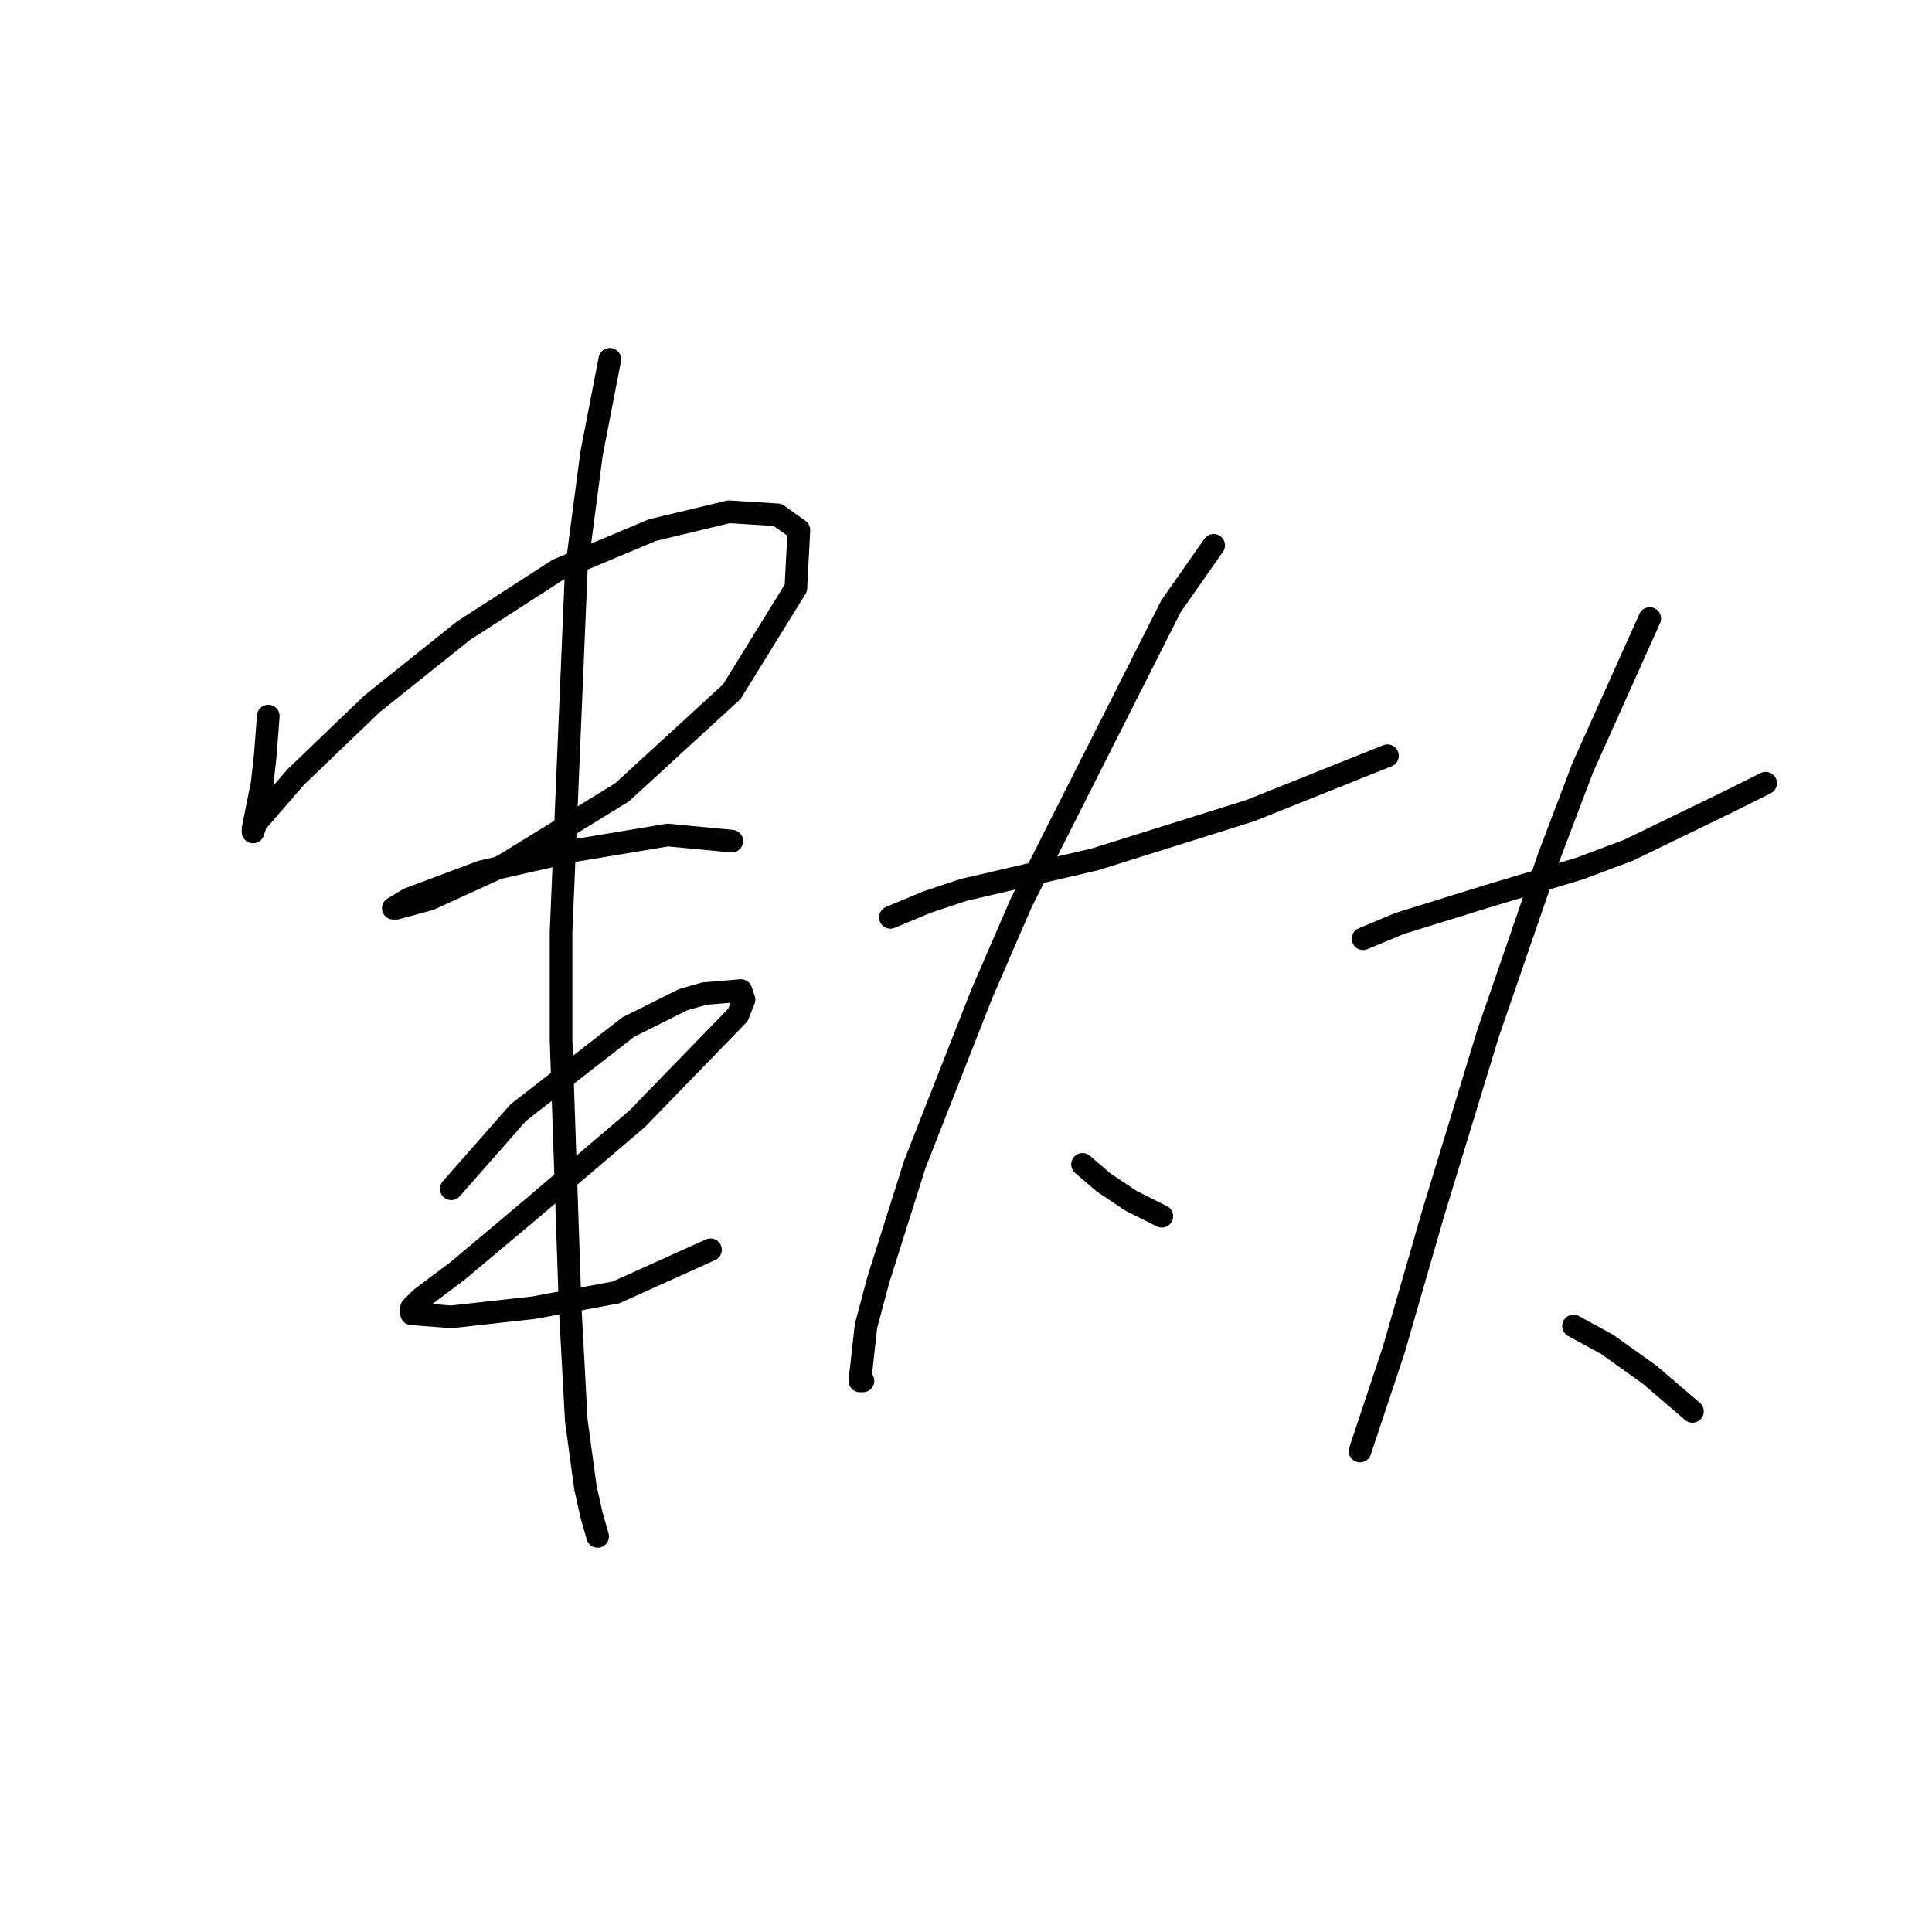 <?xml version="1.0" standalone="no"?>
    <svg width="256" height="256" xmlns="http://www.w3.org/2000/svg" version="1.1">
    <polyline stroke="black" stroke-width="3" stroke-linecap="round" fill="transparent" stroke-linejoin="round" points="35.549 94.886 35.145 100.139 34.74 103.776 33.528 109.837 33.528 110.241 33.932 109.029 39.185 102.968 49.287 93.27 61.41 83.572 73.936 75.49 86.463 70.237 96.565 67.813 103.03 68.217 105.859 70.237 105.455 77.915 96.969 91.653 82.422 104.988 66.663 114.686 56.965 119.131 52.52 120.343 52.116 120.343 54.136 119.131 63.834 115.494 76.361 112.666 88.483 110.645 96.969 111.453 96.969 111.453 " />
        <polyline stroke="black" stroke-width="3" stroke-linecap="round" fill="transparent" stroke-linejoin="round" points="59.794 157.519 68.683 147.417 83.23 136.103 90.504 132.466 93.332 131.658 98.181 131.254 98.585 132.466 97.777 134.486 84.443 148.225 70.704 159.943 60.602 168.429 55.753 172.066 54.54 173.278 54.54 174.086 59.794 174.49 70.704 173.278 81.614 171.258 94.141 165.601 94.141 165.601 " />
        <polyline stroke="black" stroke-width="3" stroke-linecap="round" fill="transparent" stroke-linejoin="round" points="80.806 47.608 78.381 60.135 76.361 75.49 74.341 123.576 74.341 137.719 75.553 173.278 76.361 188.229 77.573 197.119 78.381 200.756 79.19 203.584 79.19 203.584 " />
        <polyline stroke="black" stroke-width="3" stroke-linecap="round" fill="transparent" stroke-linejoin="round" points="117.981 121.556 122.83 119.535 127.679 117.919 145.055 113.878 165.663 107.413 183.847 100.139 183.847 100.139 " />
        <polyline stroke="black" stroke-width="3" stroke-linecap="round" fill="transparent" stroke-linejoin="round" points="160.814 72.257 155.157 80.339 135.357 119.535 130.104 131.658 121.214 154.286 116.365 169.641 114.749 175.703 113.941 182.976 114.345 182.976 114.345 182.976 " />
        <polyline stroke="black" stroke-width="3" stroke-linecap="round" fill="transparent" stroke-linejoin="round" points="143.439 154.286 146.267 156.711 149.904 159.135 153.945 161.156 153.945 161.156 " />
        <polyline stroke="black" stroke-width="3" stroke-linecap="round" fill="transparent" stroke-linejoin="round" points="180.614 124.384 185.463 122.364 197.182 118.727 209.304 115.09 215.769 112.666 229.104 106.2 233.953 103.776 233.953 103.776 " />
        <polyline stroke="black" stroke-width="3" stroke-linecap="round" fill="transparent" stroke-linejoin="round" points="218.598 81.955 209.708 101.755 205.263 113.474 197.182 136.911 189.908 160.752 184.655 178.935 182.635 184.997 180.21 192.27 180.21 192.27 " />
        <polyline stroke="black" stroke-width="3" stroke-linecap="round" fill="transparent" stroke-linejoin="round" points="208.496 175.703 212.941 178.127 218.598 182.168 224.255 187.017 224.255 187.017 " />
        </svg>